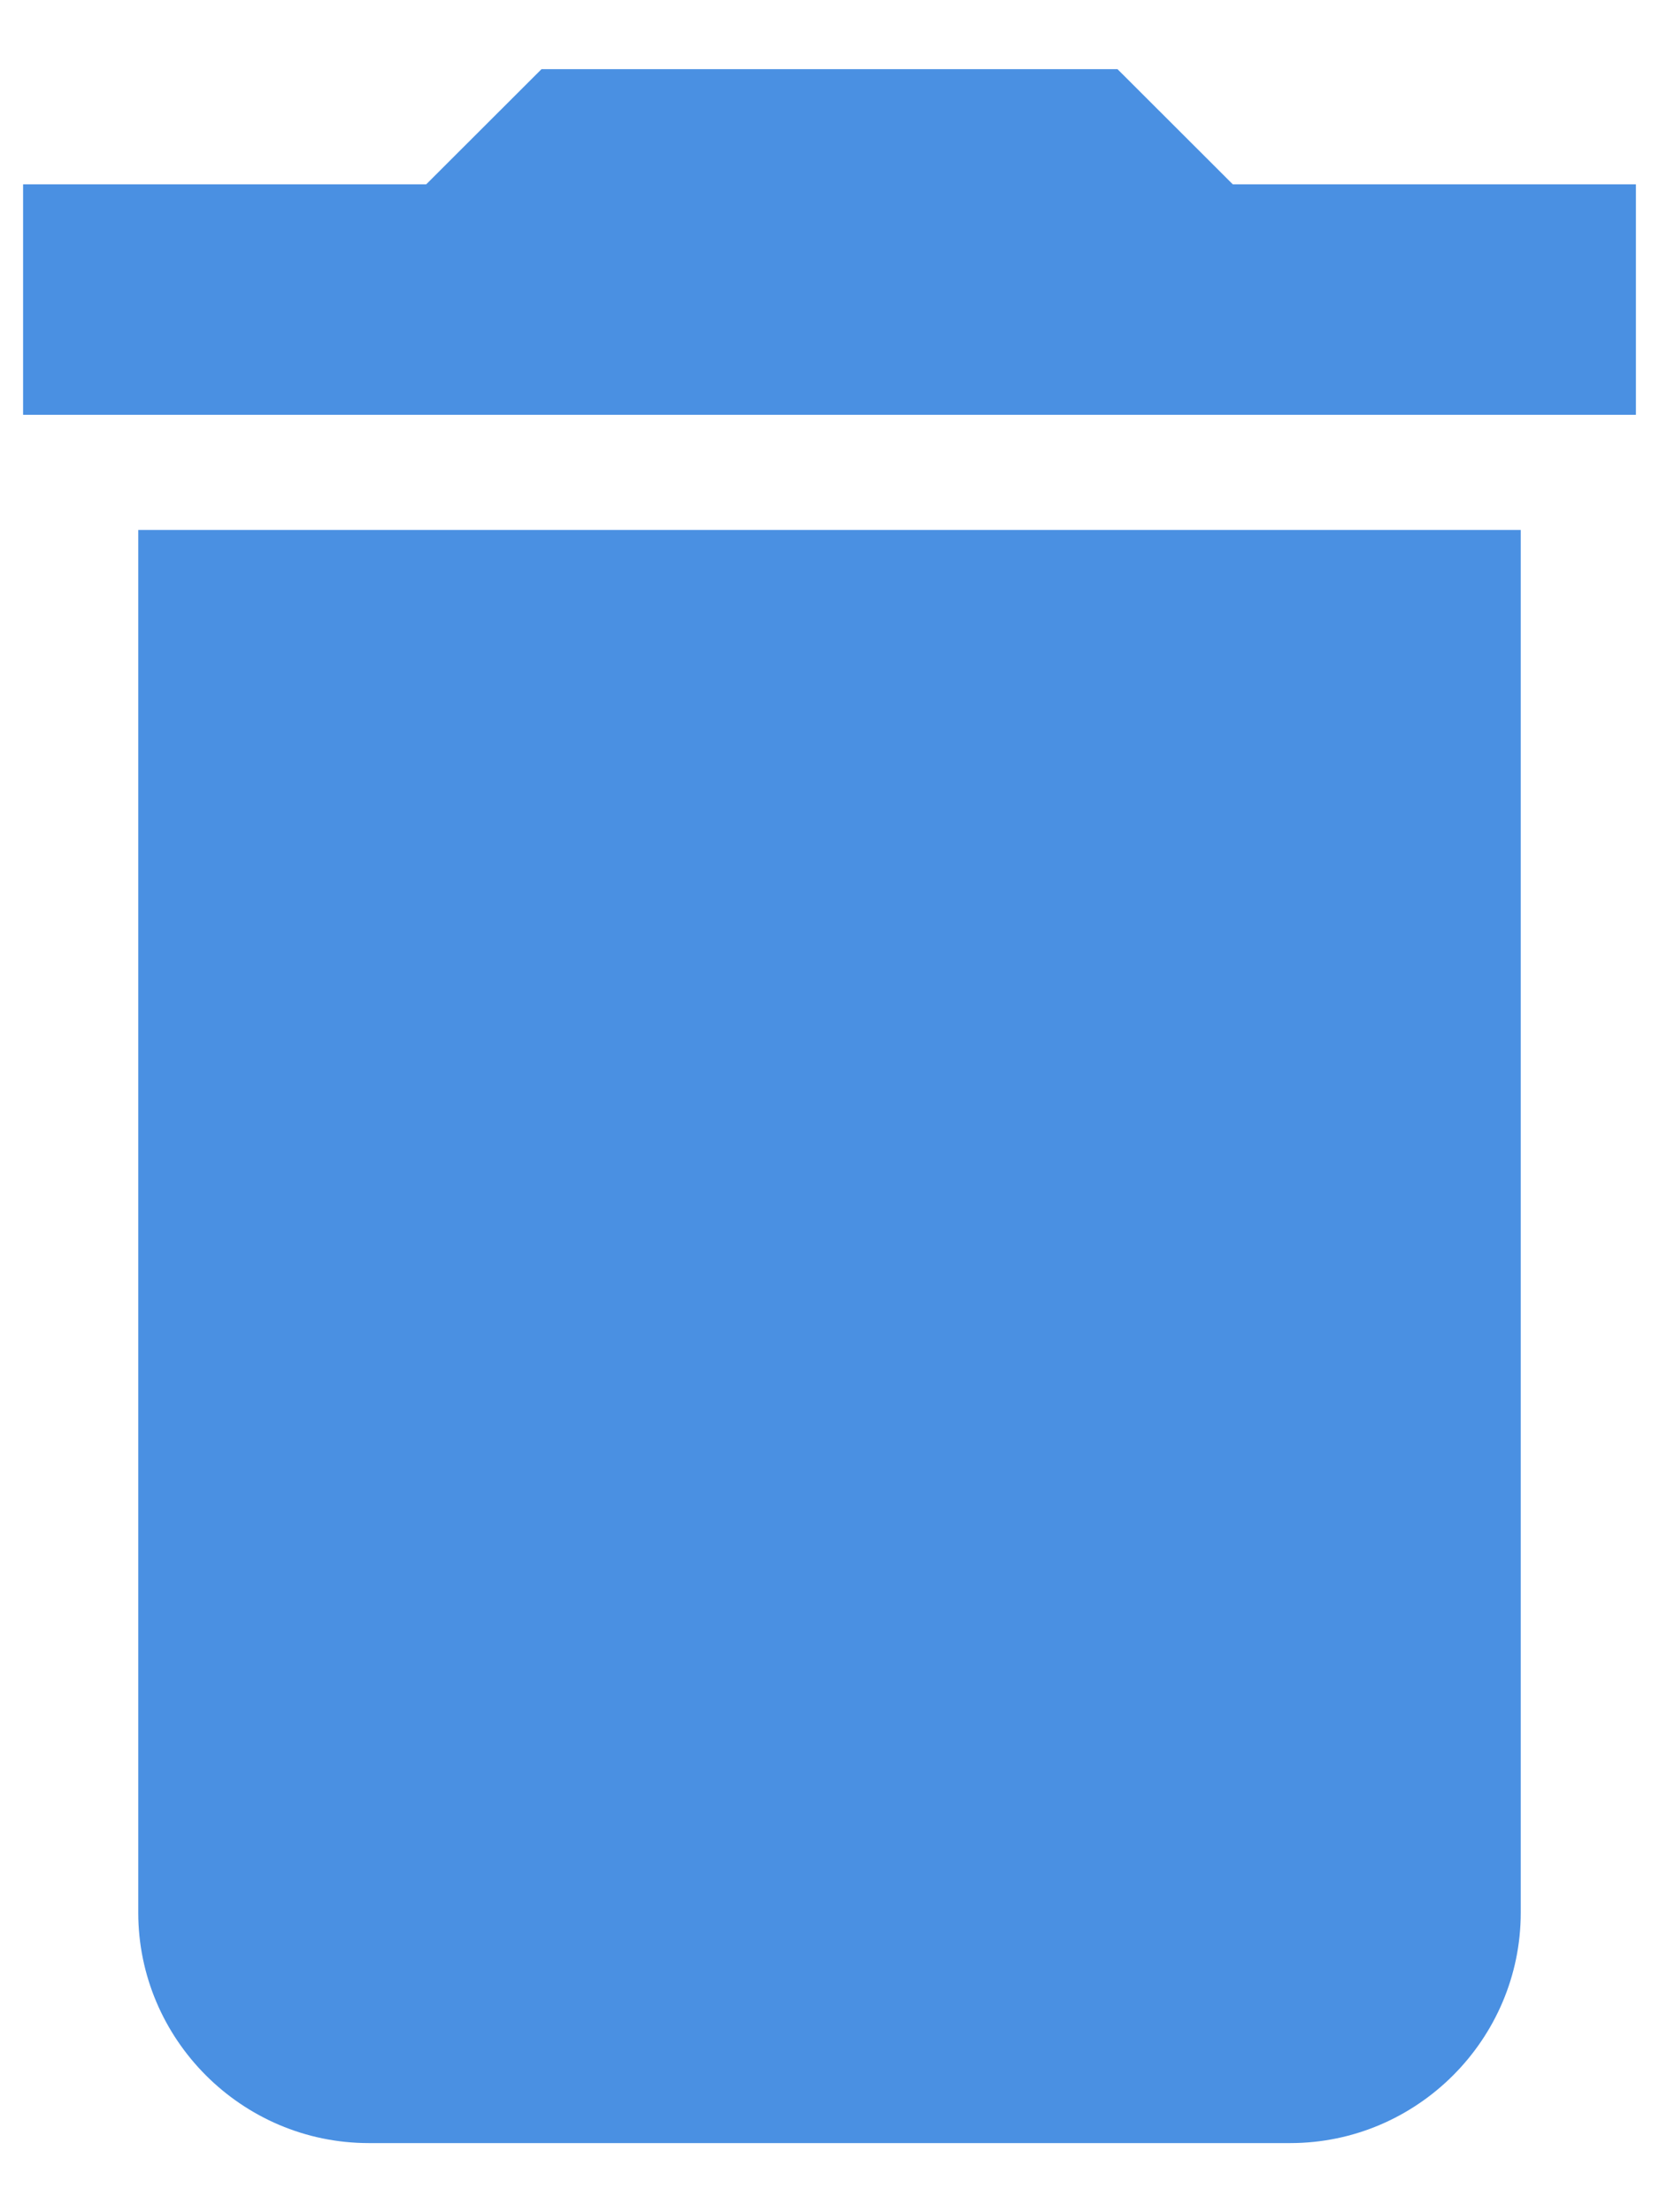<?xml version="1.0" encoding="UTF-8"?>
<svg width="12px" height="16px" viewBox="0 0 12 16" version="1.1" xmlns="http://www.w3.org/2000/svg" xmlns:xlink="http://www.w3.org/1999/xlink">
    <!-- Generator: sketchtool 51.3 (57544) - http://www.bohemiancoding.com/sketch -->
    <title>3F9BFAB5-A5DE-40D0-9661-1D0387D89AEB</title>
    <desc>Created with sketchtool.</desc>
    <defs></defs>
    <g id="Grid---Card-Toggle" stroke="none" stroke-width="1" fill="none" fill-rule="evenodd">
        <g id="L3-Scenario-3:1" transform="translate(-1309, -236)">
            <g id="Group-2-Copy-9" transform="translate(1305, 234)">
                <g id="ic_delete">
                    <g id="Icon-24px">
                        <path d="M5,15.833 C5,16.75 5.75,17.5 6.667,17.5 L13.333,17.5 C14.25,17.5 15,16.75 15,15.833 L15,5.833 L5,5.833 L5,15.833 L5,15.833 Z M15.833,3.333 L12.917,3.333 L12.083,2.5 L7.917,2.5 L7.083,3.333 L4.167,3.333 L4.167,5 L15.833,5 L15.833,3.333 L15.833,3.333 Z" id="Shape" fill="#4A90E2"></path>
                        <polygon id="Shape" points="0 0 20 0 20 20 0 20"></polygon>
                    </g>
                </g>
            </g>
        </g>
    </g>
</svg>